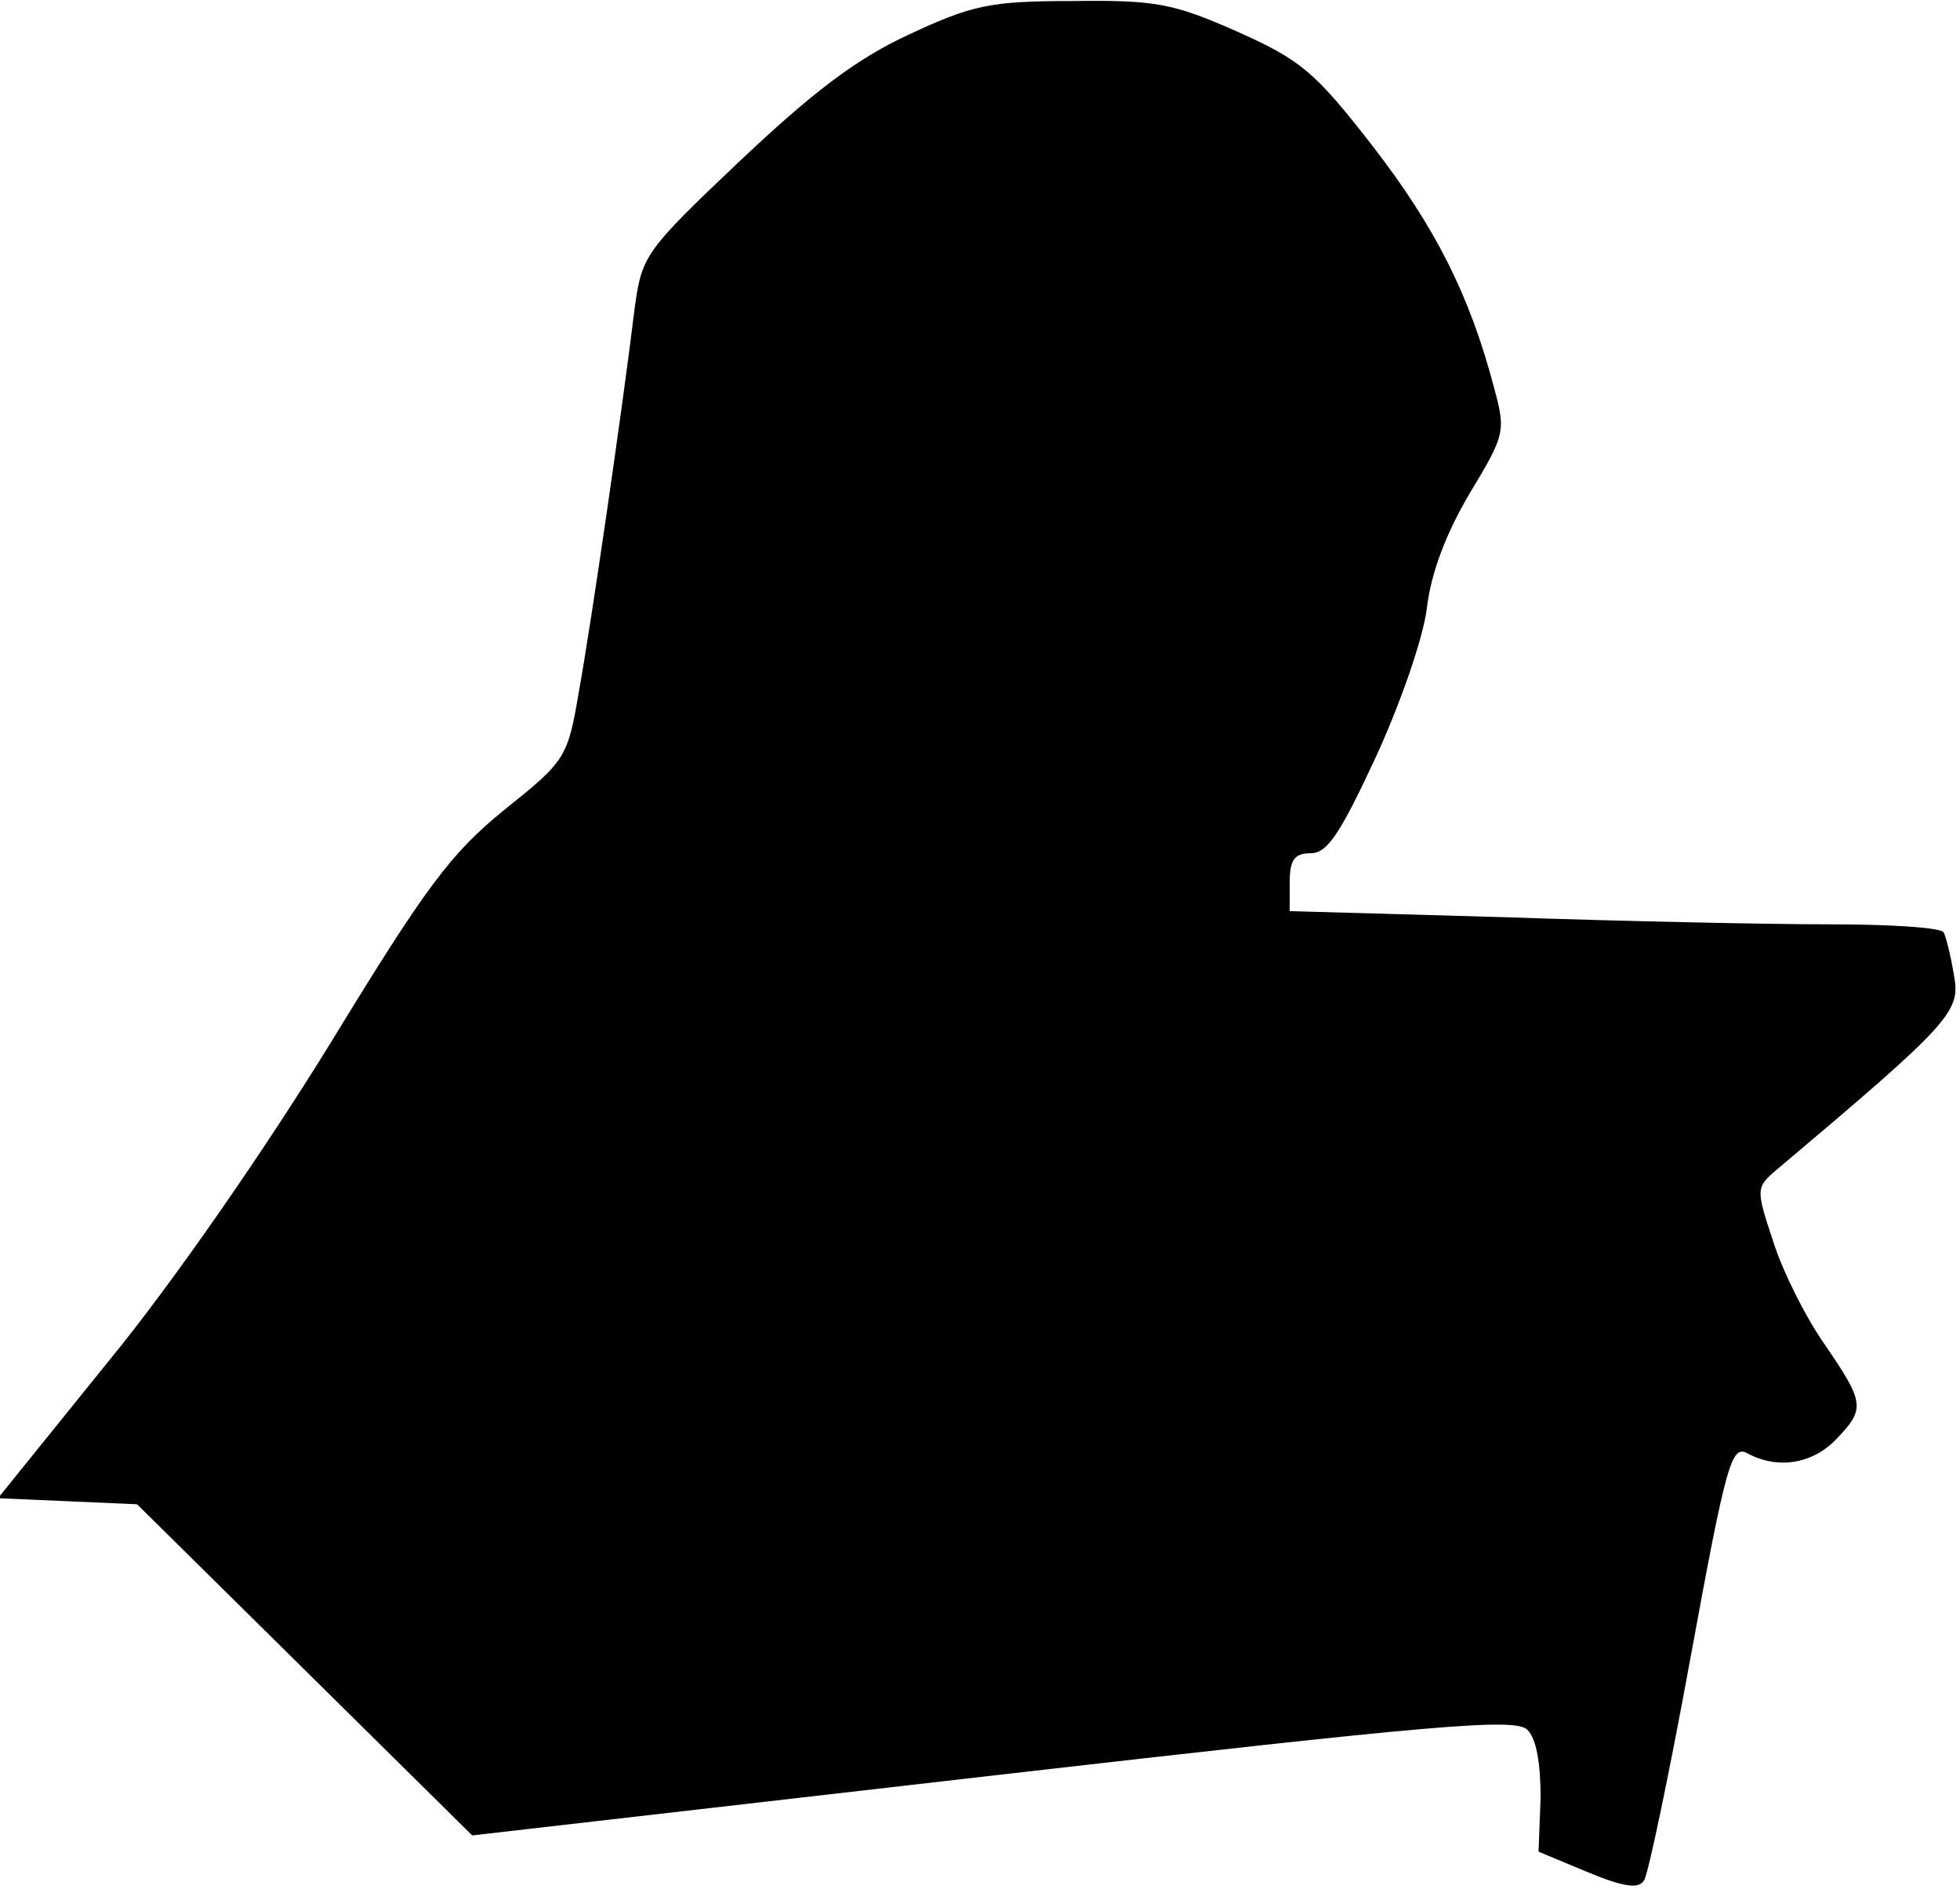 <?xml version="1.0" standalone="no"?>
<!DOCTYPE svg PUBLIC "-//W3C//DTD SVG 20010904//EN"
 "http://www.w3.org/TR/2001/REC-SVG-20010904/DTD/svg10.dtd">
<svg version="1.0" xmlns="http://www.w3.org/2000/svg"
 width="193pt" height="186pt" viewBox="0 0 193 186"
 preserveAspectRatio="xMidYMid meet">
<g transform="translate(0,186) scale(0.1,-0.1)"
fill="#000000" stroke="none">
<path fill="#000000" stroke="none" d="M895 1826 c-52 -24 -95 -57 -167 -125
-93 -88 -96 -93 -103 -144 -12 -99 -43 -312 -55 -378 -11 -65 -13 -68 -73
-116 -53 -43 -77 -75 -171 -229 -64 -104 -155 -236 -219 -314 l-109 -135 69
-3 68 -3 165 -163 165 -163 513 59 c436 50 514 57 526 45 9 -9 13 -33 13 -67
l-2 -53 48 -20 c36 -15 51 -17 56 -8 4 6 25 106 46 221 35 191 40 208 56 199
30 -16 64 -10 87 14 29 30 28 36 -11 93 -19 27 -42 73 -51 102 -17 51 -17 53
3 70 172 145 182 156 175 192 -3 19 -8 38 -10 42 -3 5 -54 8 -113 8 -59 0
-203 3 -319 7 l-212 6 0 29 c0 22 5 28 21 28 16 0 29 20 63 93 24 52 47 117
51 148 4 35 19 74 42 113 35 58 36 61 24 105 -24 91 -58 158 -120 238 -56 72
-70 84 -133 112 -63 28 -81 31 -162 30 -81 0 -99 -4 -161 -33z"/>
</g>
</svg>
